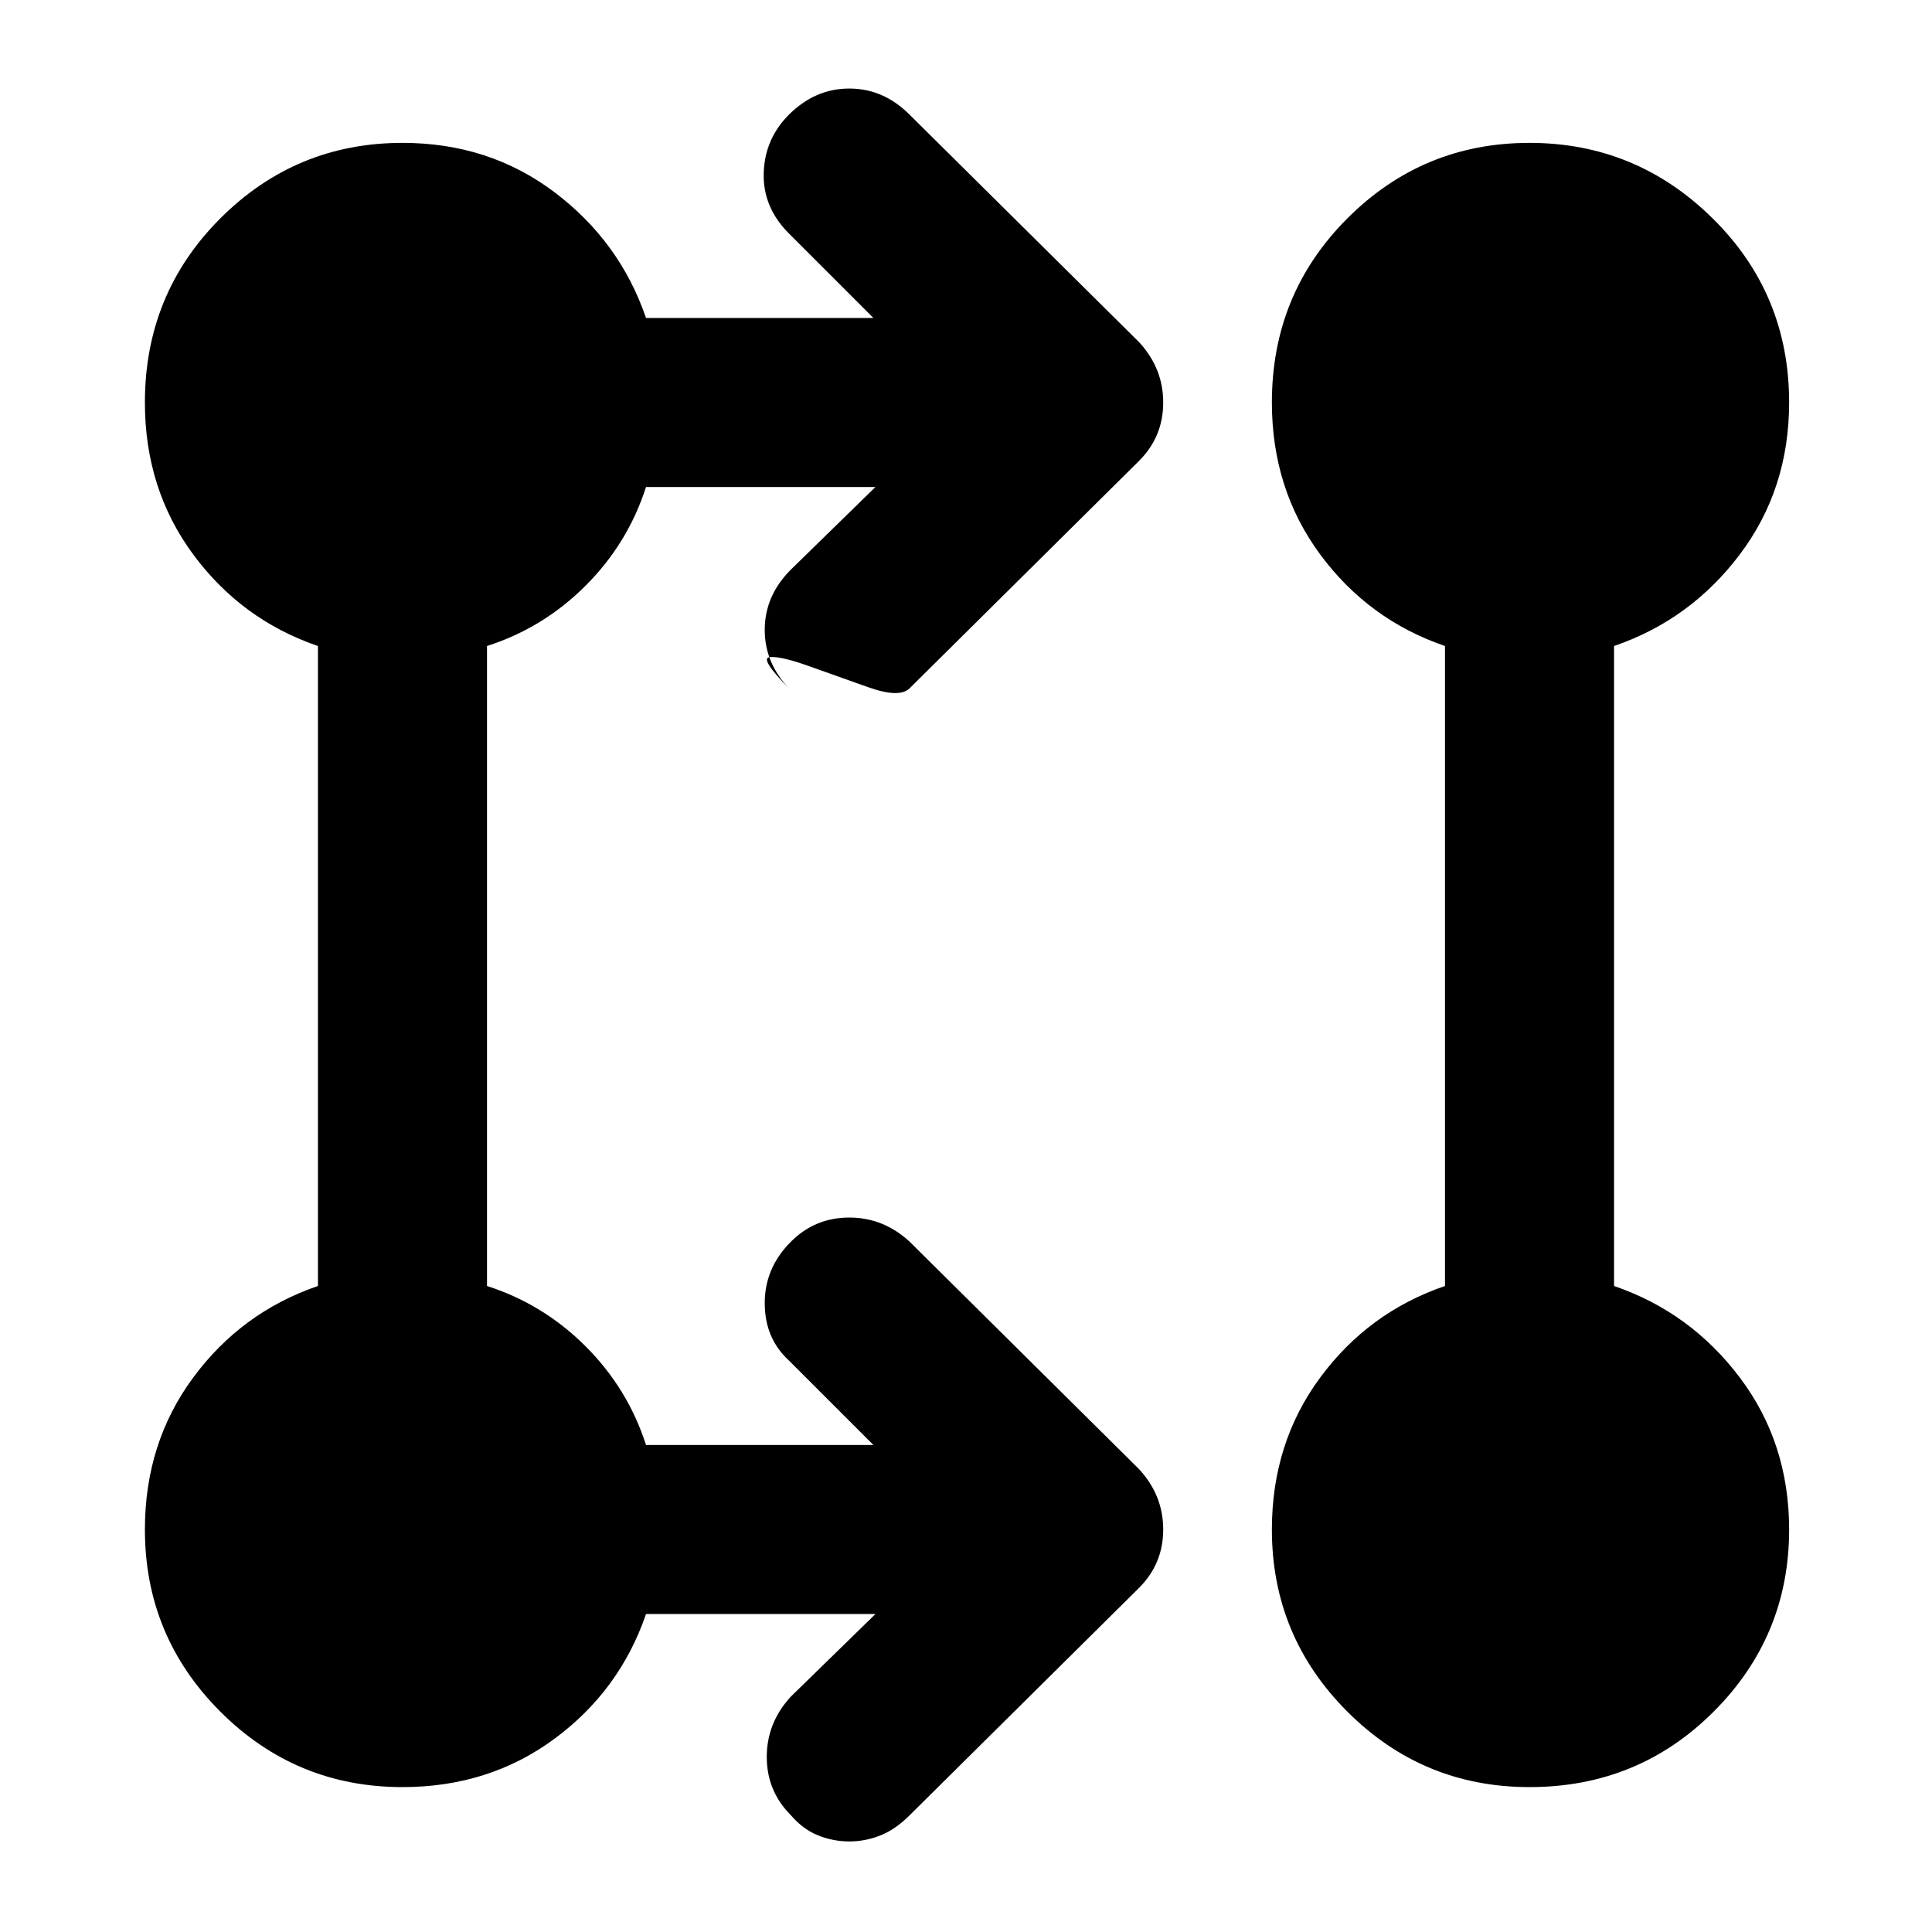 <svg xmlns="http://www.w3.org/2000/svg" height="40" width="40"><path d="M18.125 33.417h-4.75Q12.833 35 11.479 36q-1.354 1-3.146 1-2.208 0-3.771-1.562Q3 33.875 3 31.667q0-1.792 1-3.146 1-1.354 2.583-1.896v-13.25Q5 12.833 4 11.479q-1-1.354-1-3.146 0-2.25 1.562-3.812 1.563-1.563 3.771-1.563 1.792 0 3.146 1.021Q12.833 5 13.375 6.583h4.708l-1.75-1.75q-.541-.541-.521-1.25.021-.708.521-1.208.542-.542 1.25-.542.709 0 1.25.542l4.75 4.708q.5.542.5 1.25 0 .709-.5 1.209l-4.75 4.708q-.208.208-.854-.021l-1.229-.437q-.583-.209-.813-.188-.229.021.438.688-.542-.542-.542-1.25 0-.709.542-1.25l1.75-1.709h-4.75q-.375 1.167-1.25 2.042-.875.875-2.042 1.25v13.25q1.167.375 2.042 1.25.875.875 1.25 2.042h4.708l-1.75-1.75q-.5-.459-.5-1.188 0-.729.542-1.271.5-.5 1.208-.5.709 0 1.25.5l4.75 4.709q.5.541.5 1.25 0 .708-.5 1.208l-4.75 4.708q-.291.292-.604.417-.312.125-.646.125-.333 0-.645-.125-.313-.125-.563-.417-.5-.5-.5-1.208t.5-1.25ZM31.667 37q-2.209 0-3.771-1.562-1.563-1.563-1.563-3.771 0-1.792 1-3.146 1-1.354 2.584-1.896v-13.25q-1.584-.542-2.584-1.896-1-1.354-1-3.146 0-2.25 1.563-3.812 1.562-1.563 3.771-1.563 2.208 0 3.791 1.563 1.584 1.562 1.584 3.812 0 1.792-1.021 3.146-1.021 1.354-2.604 1.896v13.25q1.583.542 2.604 1.896 1.021 1.354 1.021 3.146 0 2.208-1.563 3.771Q33.917 37 31.667 37ZM8.333 33.5q.792 0 1.334-.521.541-.521.541-1.312 0-.792-.541-1.334-.542-.541-1.334-.541-.791 0-1.312.541-.521.542-.521 1.334 0 .791.521 1.312t1.312.521Zm23.334 0q.791 0 1.333-.521.542-.521.542-1.312 0-.792-.542-1.334-.542-.541-1.333-.541-.792 0-1.313.541-.521.542-.521 1.334 0 .791.521 1.312t1.313.521ZM8.333 10.167q.792 0 1.334-.521.541-.521.541-1.313 0-.791-.541-1.333-.542-.542-1.334-.542-.791 0-1.312.542T6.5 8.333q0 .792.521 1.313.521.521 1.312.521Zm23.334 0q.791 0 1.333-.521.542-.521.542-1.313 0-.791-.542-1.333-.542-.542-1.333-.542-.792 0-1.313.542-.521.542-.521 1.333 0 .792.521 1.313.521.521 1.313.521ZM8.333 33.5q-.791 0-1.312-.521T6.5 31.667q0-.792.521-1.334.521-.541 1.312-.541.792 0 1.334.541.541.542.541 1.334 0 .791-.541 1.312-.542.521-1.334.521Zm23.334 0q-.792 0-1.313-.521-.521-.521-.521-1.312 0-.792.521-1.334.521-.541 1.313-.541.791 0 1.333.541.542.542.542 1.334 0 .791-.542 1.312t-1.333.521ZM8.333 10.167q-.791 0-1.312-.521T6.5 8.333q0-.791.521-1.333.521-.542 1.312-.542.792 0 1.334.542.541.542.541 1.333 0 .792-.541 1.313-.542.521-1.334.521Zm23.334 0q-.792 0-1.313-.521-.521-.521-.521-1.313 0-.791.521-1.333.521-.542 1.313-.542.791 0 1.333.542.542.542.542 1.333 0 .792-.542 1.313-.542.521-1.333.521Z"/></svg>